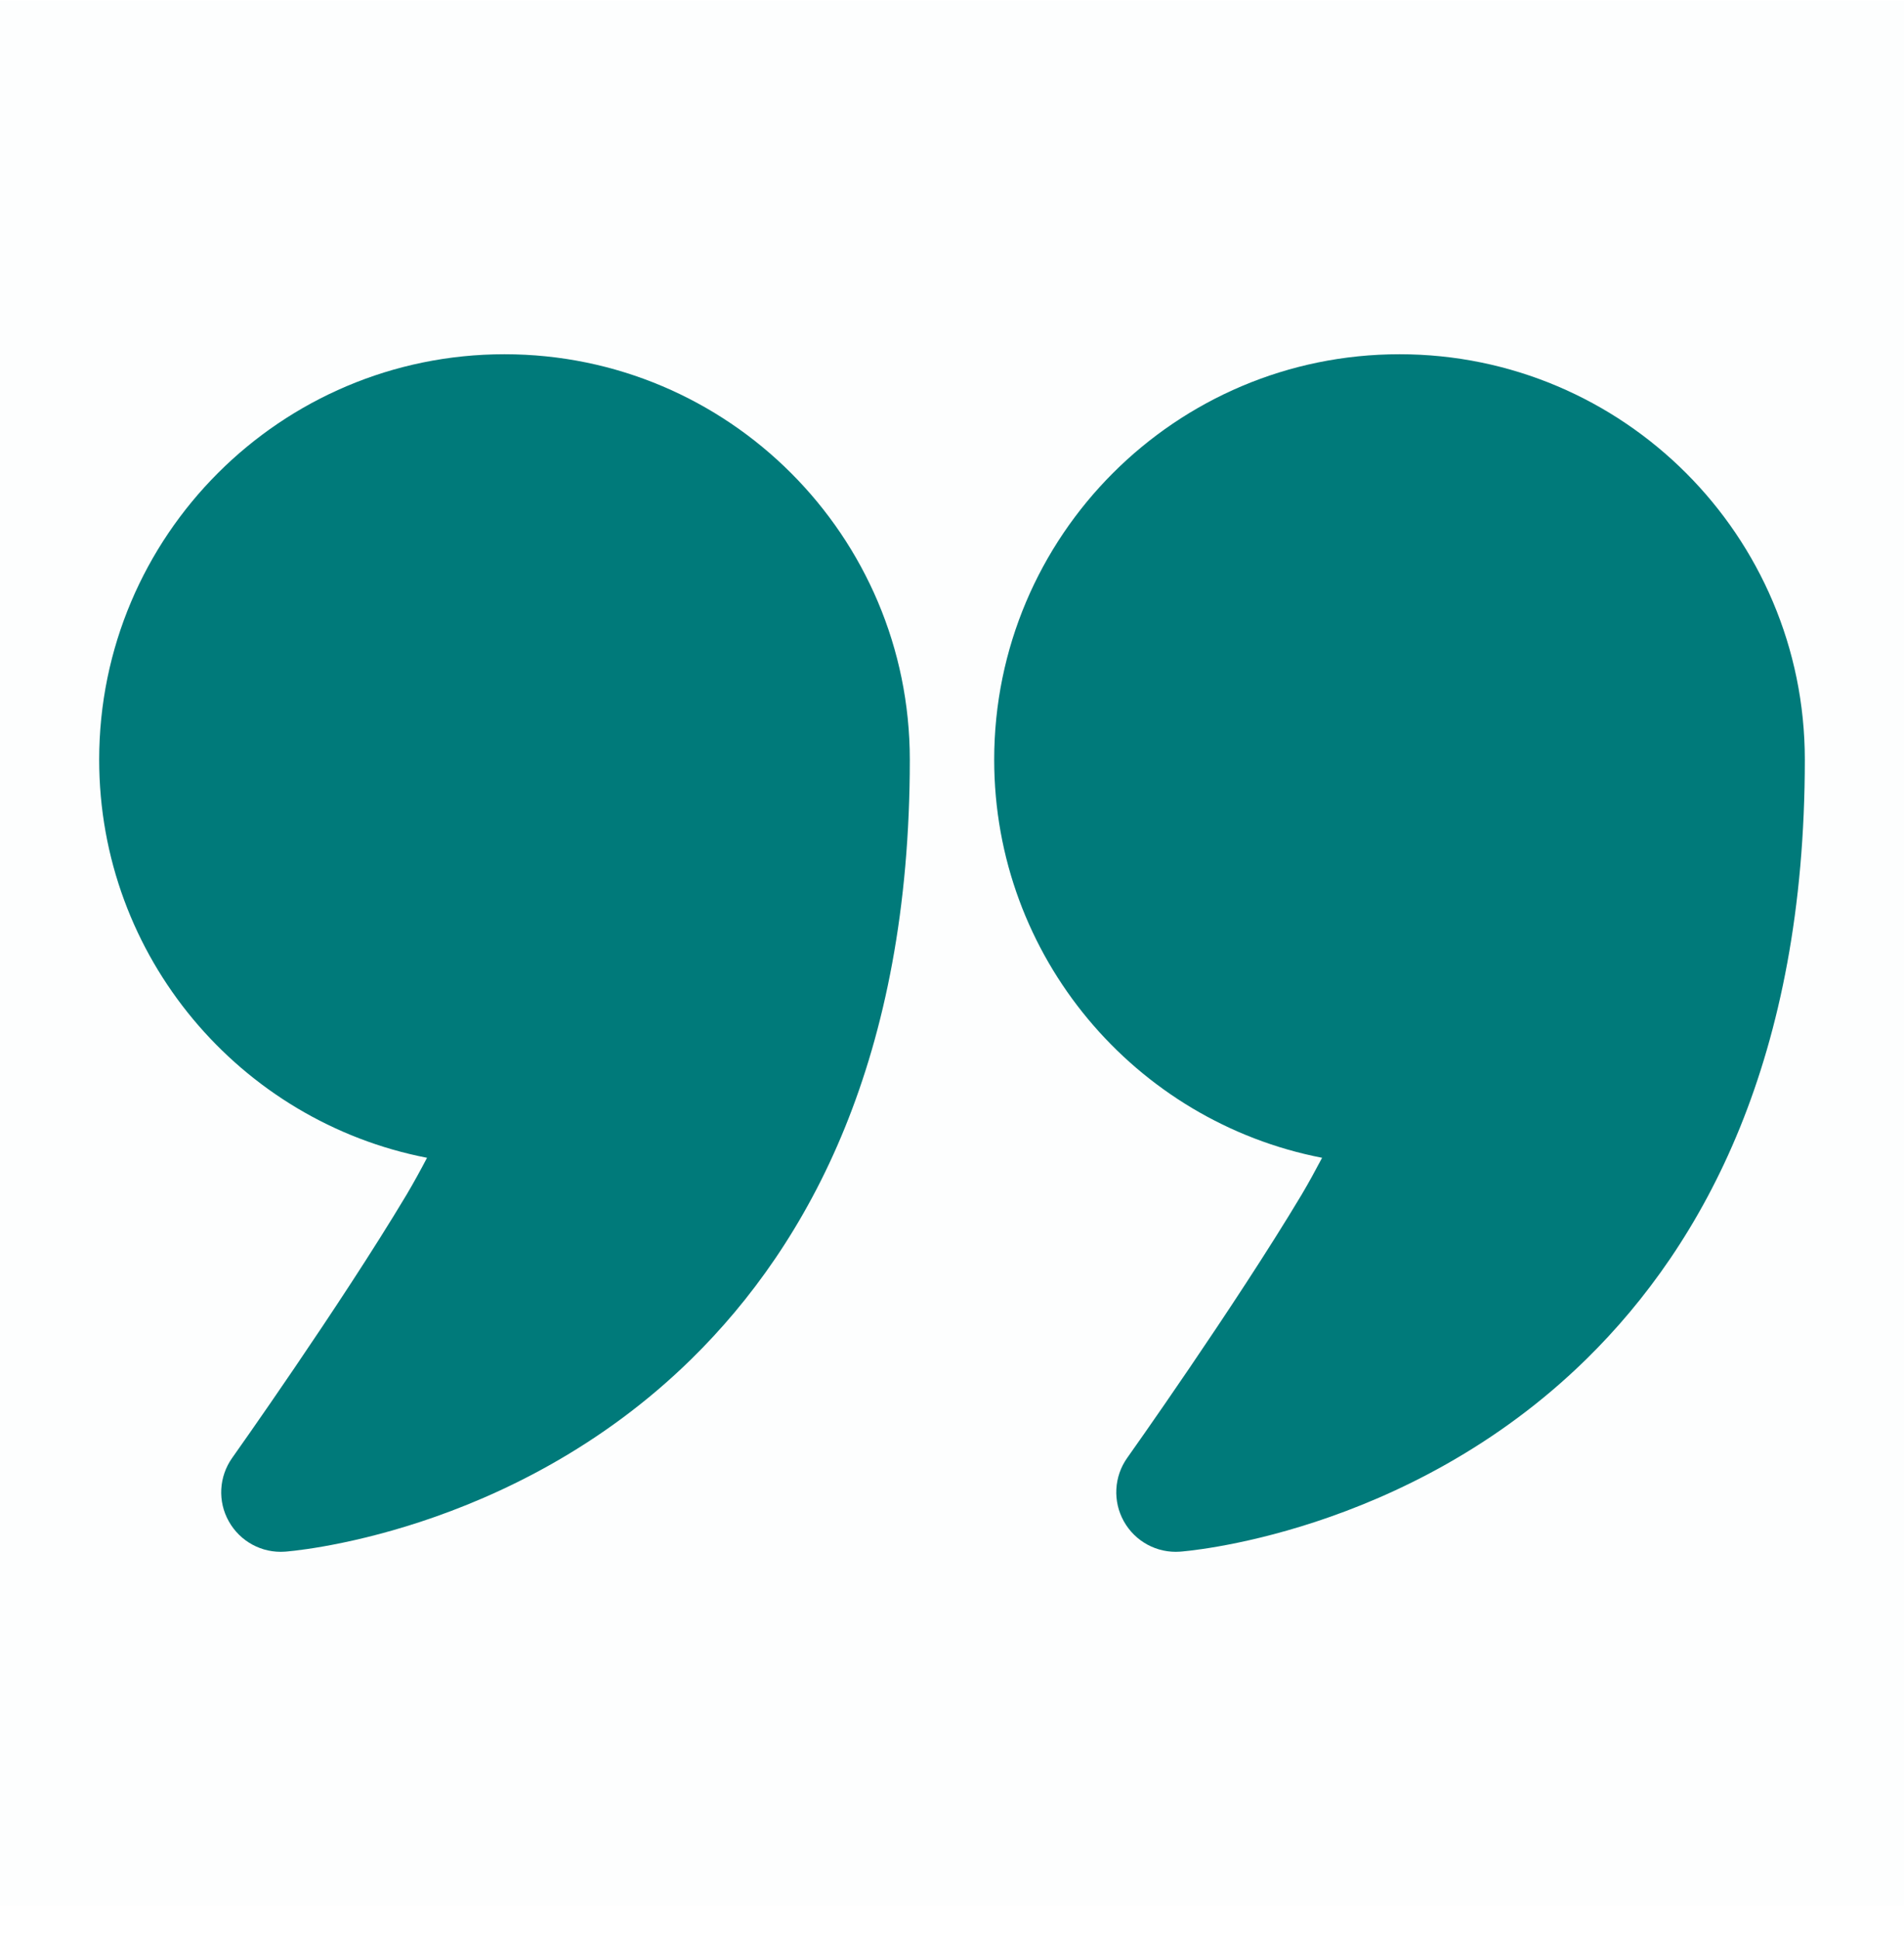 <svg width="56" height="57" viewBox="0 0 56 57" fill="none" xmlns="http://www.w3.org/2000/svg">
<rect width="56" height="56" transform="translate(0 0.02)" fill="#007A7A" fill-opacity="0.01"/>
<path fill-rule="evenodd" clip-rule="evenodd" d="M12.56 34.04C7.067 32.976 2.917 28.137 2.917 22.336C2.917 15.756 8.258 10.415 14.838 10.415C21.418 10.415 26.759 15.756 26.759 22.336C26.759 31.105 23.805 36.55 20.337 39.955C15.029 45.167 8.381 45.62 8.381 45.62C7.705 45.669 7.063 45.322 6.731 44.731C6.398 44.143 6.438 43.413 6.83 42.862C6.83 42.862 9.989 38.415 11.958 35.125C12.164 34.779 12.371 34.399 12.56 34.04Z" fill="#007A7A"/>
<path fill-rule="evenodd" clip-rule="evenodd" d="M38.885 34.04C33.392 32.976 29.241 28.137 29.241 22.336C29.241 15.756 34.582 10.415 41.162 10.415C47.742 10.415 53.083 15.756 53.083 22.336C53.083 31.105 50.129 36.55 46.662 39.955C41.353 45.167 34.706 45.62 34.706 45.62C34.029 45.669 33.388 45.322 33.056 44.731C32.725 44.143 32.762 43.413 33.154 42.862C33.154 42.862 36.313 38.415 38.283 35.125C38.488 34.779 38.696 34.399 38.885 34.04Z" fill="#007A7A"/>
</svg>
